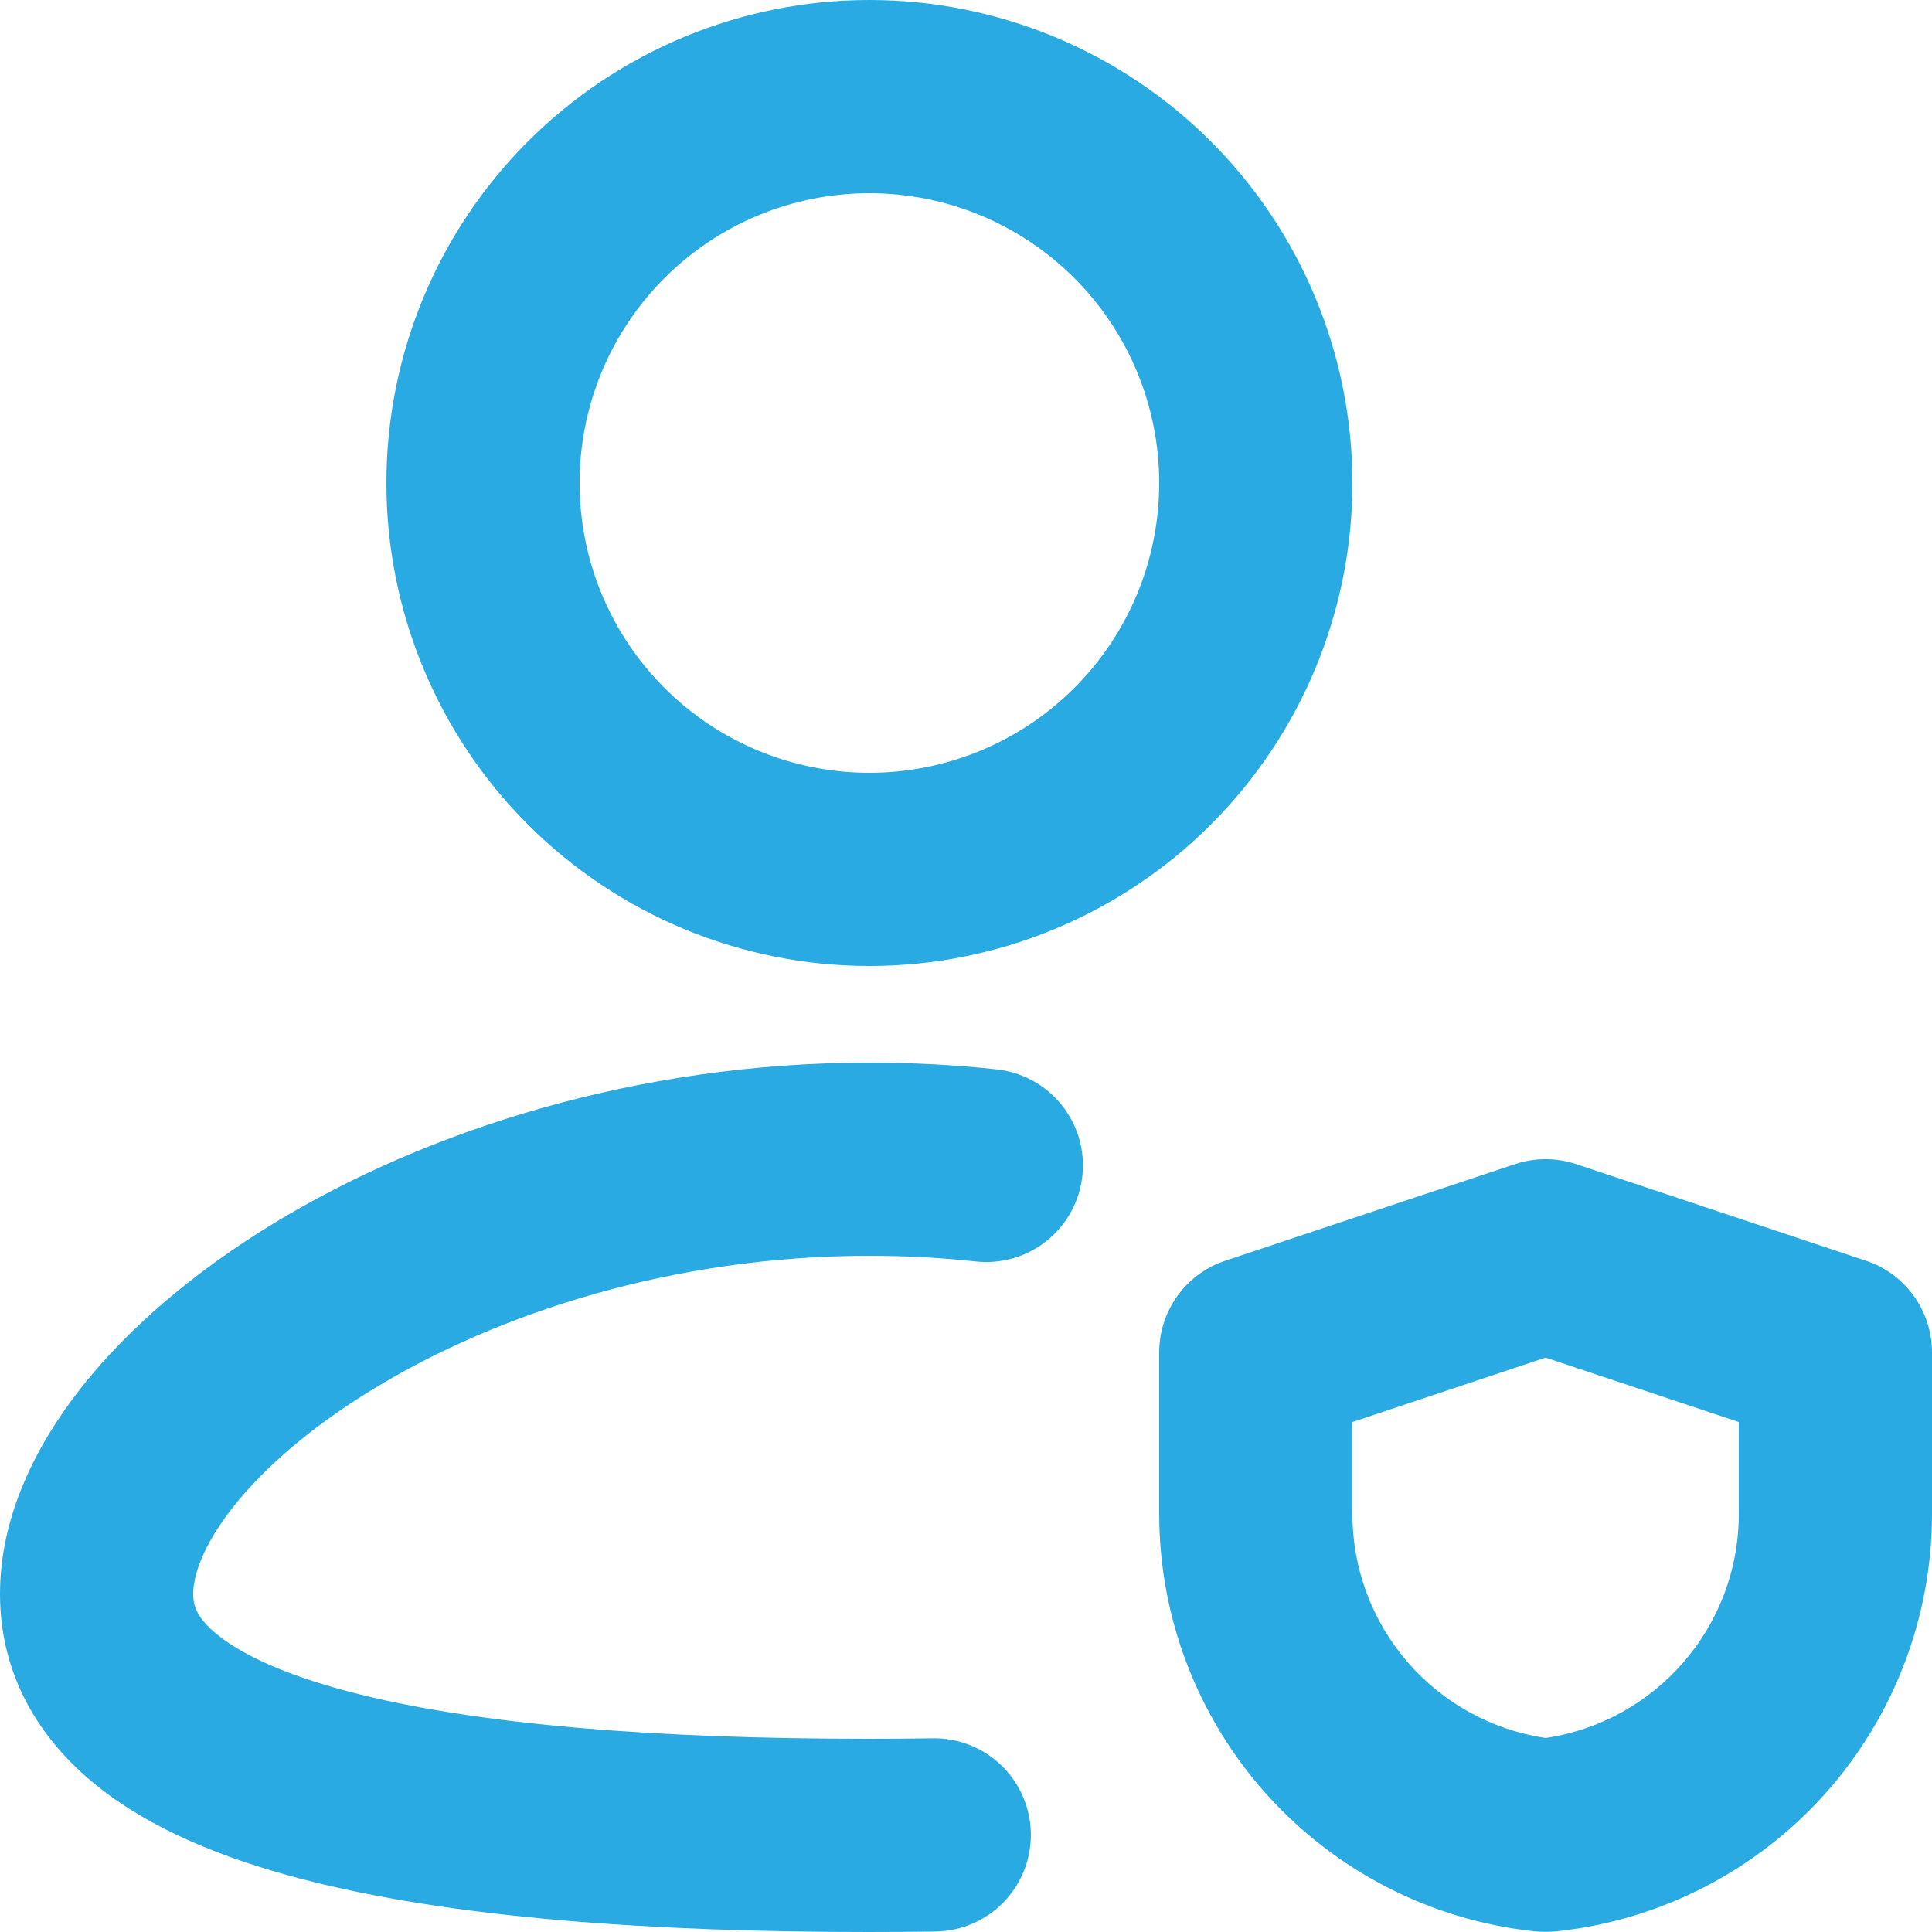 <svg width="44" height="44" viewBox="0 0 44 44" fill="none" xmlns="http://www.w3.org/2000/svg">
<path fill-rule="evenodd" clip-rule="evenodd" d="M19.8 4.4C18.933 4.4 18.075 4.571 17.274 4.902C16.474 5.234 15.746 5.72 15.133 6.333C14.52 6.946 14.034 7.674 13.702 8.474C13.371 9.275 13.2 10.133 13.2 11C13.2 11.867 13.371 12.725 13.702 13.526C14.034 14.326 14.52 15.054 15.133 15.667C15.746 16.28 16.474 16.766 17.274 17.098C18.075 17.429 18.933 17.6 19.8 17.6C21.55 17.6 23.229 16.905 24.467 15.667C25.705 14.429 26.4 12.75 26.4 11C26.4 9.25 25.705 7.571 24.467 6.333C23.229 5.095 21.55 4.4 19.8 4.4ZM8.8 11C8.8 8.083 9.959 5.285 12.022 3.222C14.085 1.159 16.883 0 19.8 0C22.717 0 25.515 1.159 27.578 3.222C29.641 5.285 30.8 8.083 30.8 11C30.8 13.917 29.641 16.715 27.578 18.778C25.515 20.841 22.717 22 19.8 22C16.883 22 14.085 20.841 12.022 18.778C9.959 16.715 8.8 13.917 8.8 11ZM5.309 34.322C4.598 35.224 4.4 35.906 4.4 36.3C4.4 36.568 4.481 36.852 4.961 37.237C5.509 37.677 6.461 38.133 7.918 38.518C10.817 39.288 14.984 39.6 19.8 39.6C20.288 39.6 20.77 39.596 21.248 39.589C21.831 39.581 22.394 39.805 22.812 40.212C23.23 40.619 23.469 41.176 23.477 41.759C23.485 42.343 23.261 42.906 22.854 43.324C22.447 43.742 21.89 43.981 21.307 43.989C20.81 43.996 20.306 44 19.8 44C14.896 44 10.263 43.692 6.791 42.772C5.064 42.315 3.439 41.659 2.207 40.669C0.902 39.622 0 38.159 0 36.3C0 34.569 0.788 32.949 1.857 31.594C2.944 30.219 4.446 28.954 6.208 27.876C9.735 25.727 14.531 24.2 19.8 24.2C20.783 24.2 21.751 24.253 22.695 24.354C23.276 24.416 23.808 24.705 24.174 25.159C24.541 25.613 24.713 26.194 24.651 26.774C24.589 27.354 24.3 27.886 23.846 28.253C23.392 28.62 22.811 28.791 22.231 28.73C21.439 28.644 20.625 28.6 19.8 28.6C15.349 28.6 11.345 29.898 8.501 31.634C7.077 32.501 6.002 33.442 5.309 34.322ZM35.895 26.512C35.444 26.362 34.956 26.362 34.505 26.512L27.905 28.712C27.466 28.858 27.085 29.138 26.815 29.513C26.545 29.888 26.4 30.338 26.4 30.8V34.476C26.4 36.829 27.267 39.1 28.836 40.853C30.406 42.607 32.566 43.72 34.905 43.98C35.103 44.002 35.299 44.002 35.495 43.98C37.834 43.72 39.994 42.607 41.564 40.853C43.133 39.1 44 36.829 44 34.476V30.8C44 30.338 43.855 29.888 43.585 29.513C43.315 29.138 42.934 28.858 42.495 28.712L35.895 26.512ZM30.8 34.476V32.386L35.2 30.919L39.6 32.386V34.476C39.6 37.044 37.719 39.206 35.2 39.582C33.977 39.4 32.86 38.784 32.052 37.848C31.244 36.911 30.8 35.715 30.8 34.478V34.476Z" fill="#29AAE3"/>
</svg>
